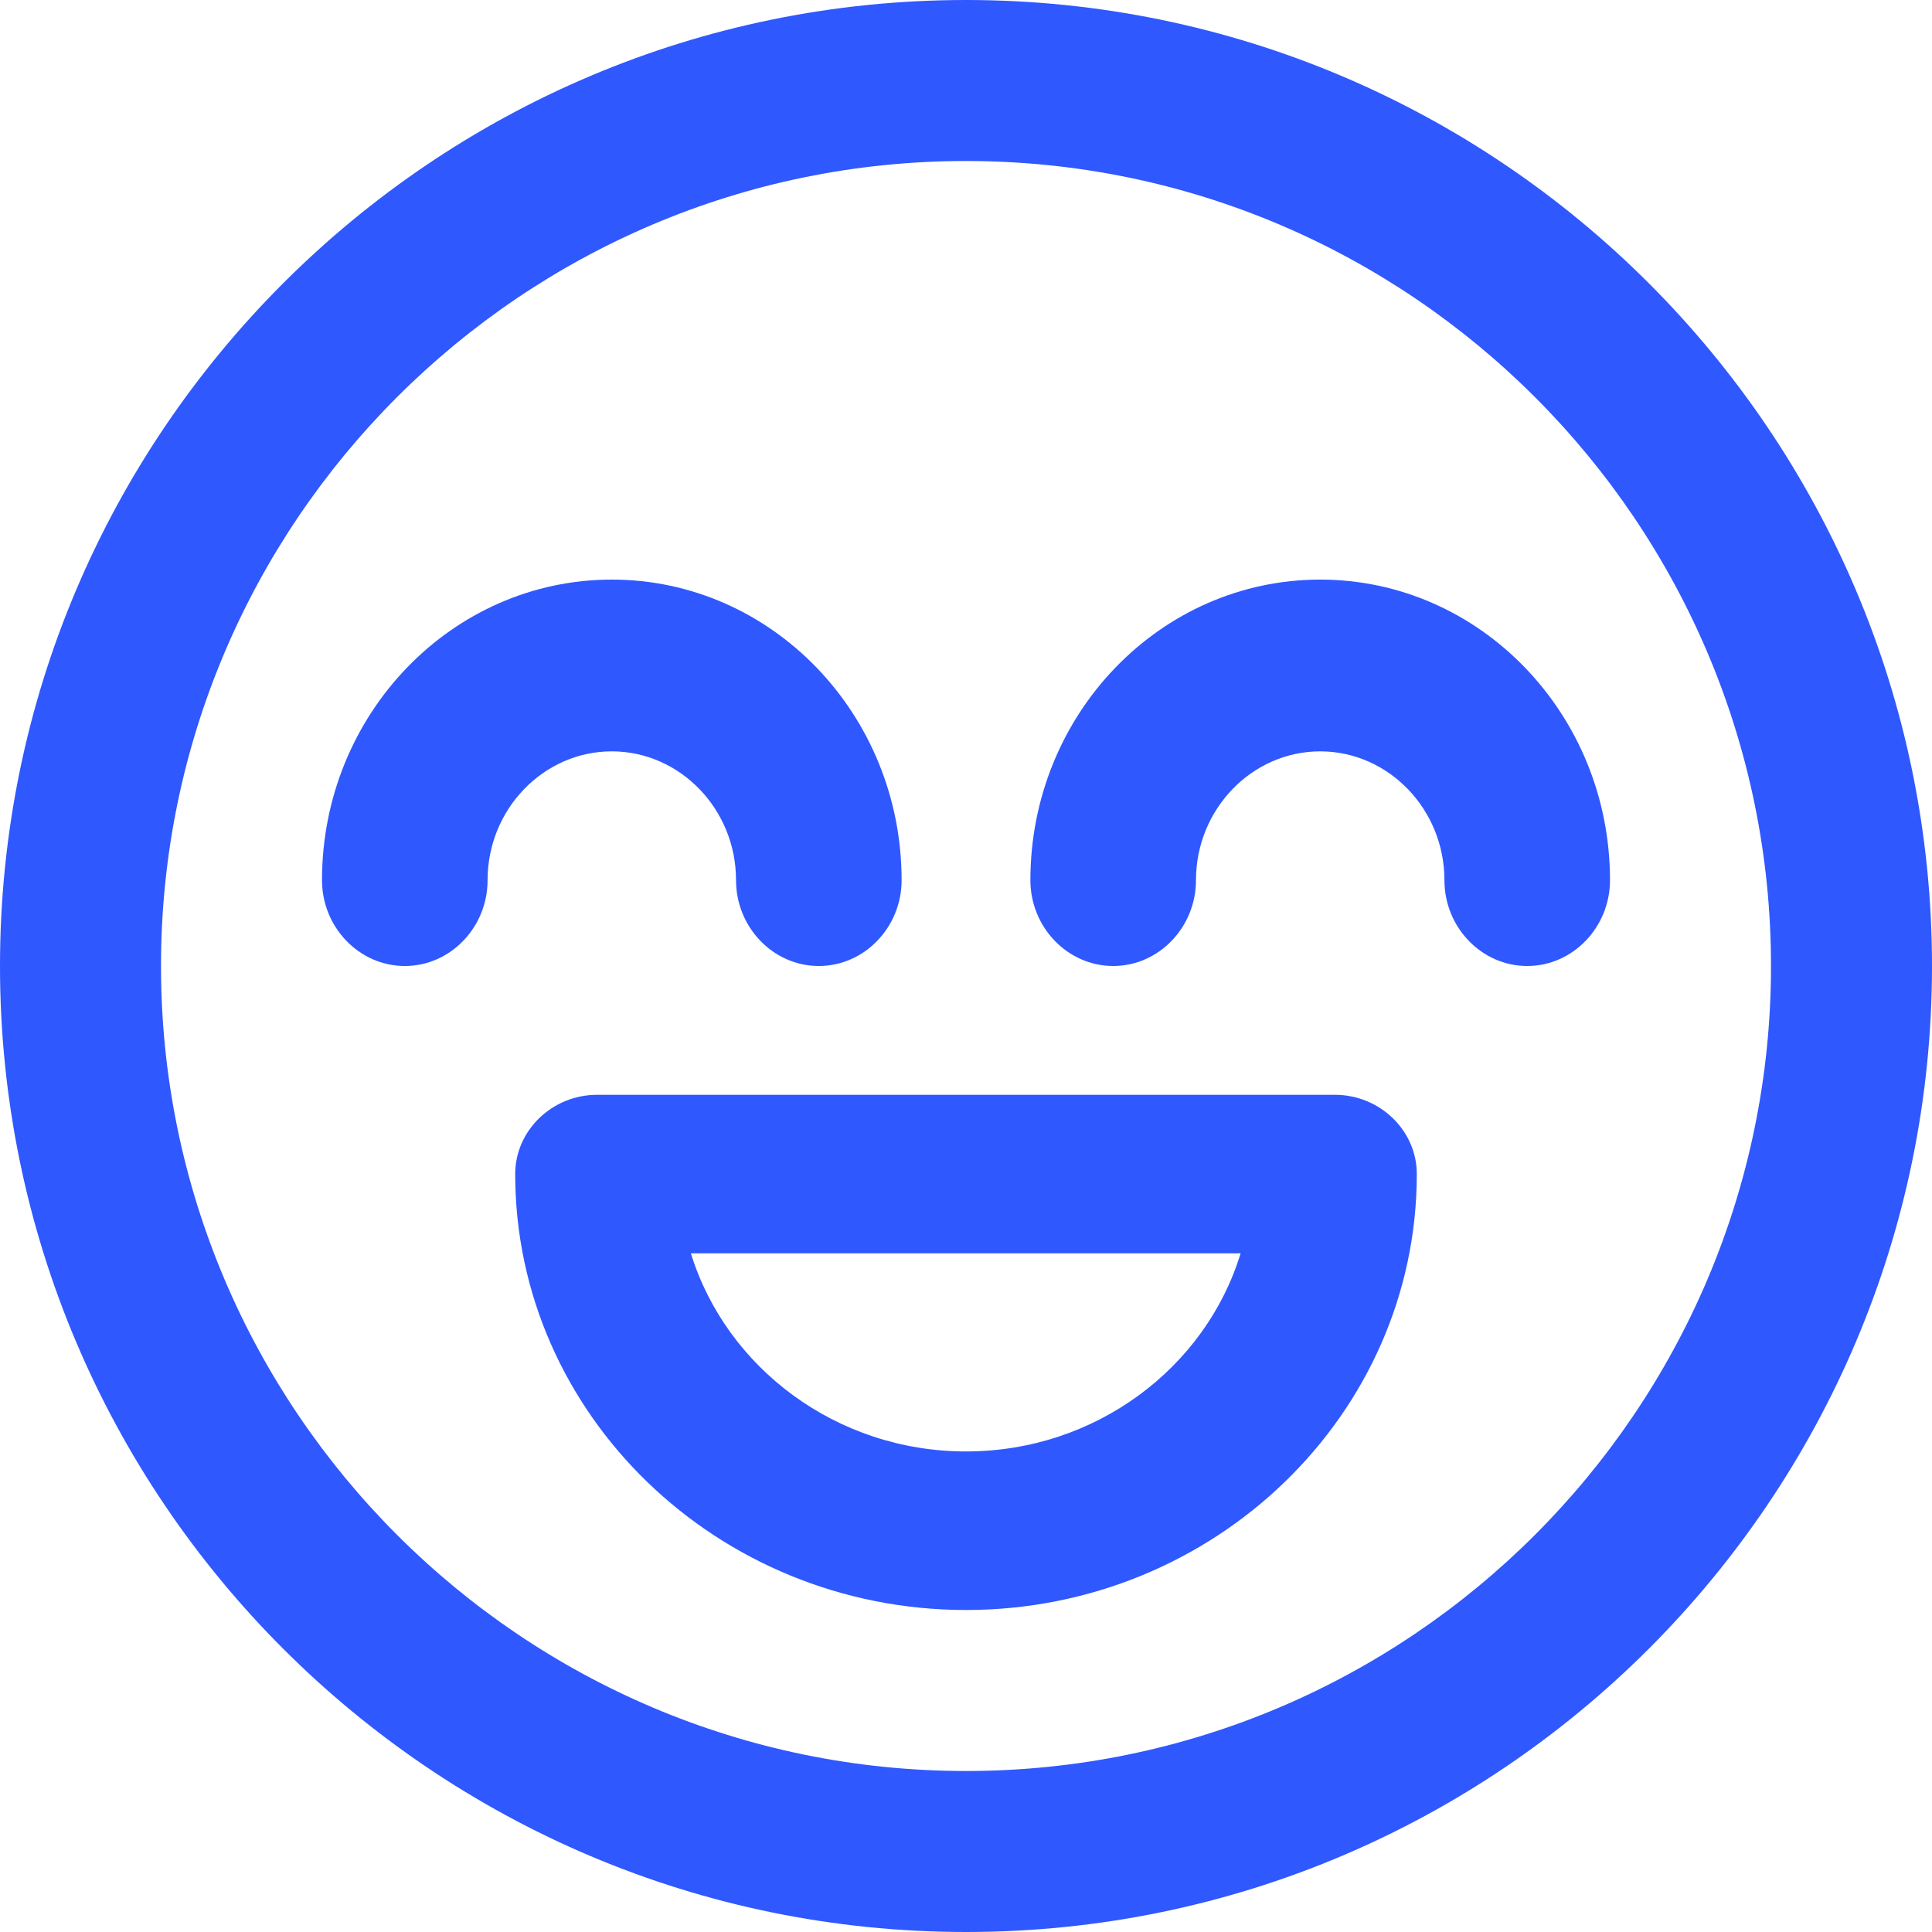 <svg width="30" height="30" viewBox="0 0 30 30" fill="none" xmlns="http://www.w3.org/2000/svg">
<path d="M15 0C6.727 0 0 6.727 0 15C0 23.273 6.727 30 15 30C23.273 30 30 23.273 30 15C30 6.727 23.273 0 15 0ZM15 27.5C8.109 27.5 2.5 21.891 2.5 15C2.5 8.109 8.109 2.5 15 2.5C21.891 2.5 27.5 8.109 27.5 15C27.5 21.891 21.891 27.5 15 27.5Z" fill="#2F58FF"/>
<path d="M11.429 13.667C11.429 14.4 12.007 15 12.714 15C13.421 15 14 14.4 14 13.667C14 11.092 11.983 9 9.5 9C7.017 9 5 11.092 5 13.667C5 14.4 5.579 15 6.286 15C6.993 15 7.571 14.4 7.571 13.667C7.571 12.567 8.439 11.667 9.5 11.667C10.561 11.667 11.429 12.567 11.429 13.667Z" fill="#2F58FF"/>
<path d="M20.5 9C18.017 9 16 11.092 16 13.667C16 14.4 16.579 15 17.286 15C17.993 15 18.571 14.4 18.571 13.667C18.571 12.567 19.439 11.667 20.5 11.667C21.561 11.667 22.429 12.567 22.429 13.667C22.429 14.4 23.007 15 23.714 15C24.421 15 25 14.4 25 13.667C25 11.092 22.983 9 20.5 9Z" fill="#2F58FF"/>
<path d="M20.727 17H9.273C8.573 17 8 17.554 8 18.231C8 21.962 11.142 25 15 25C18.858 25 22 21.962 22 18.231C22 17.554 21.427 17 20.727 17ZM15 22.538C12.988 22.538 11.277 21.238 10.728 19.462H19.264C18.723 21.238 17.012 22.538 15 22.538Z" fill="#2F58FF"/>
</svg>

